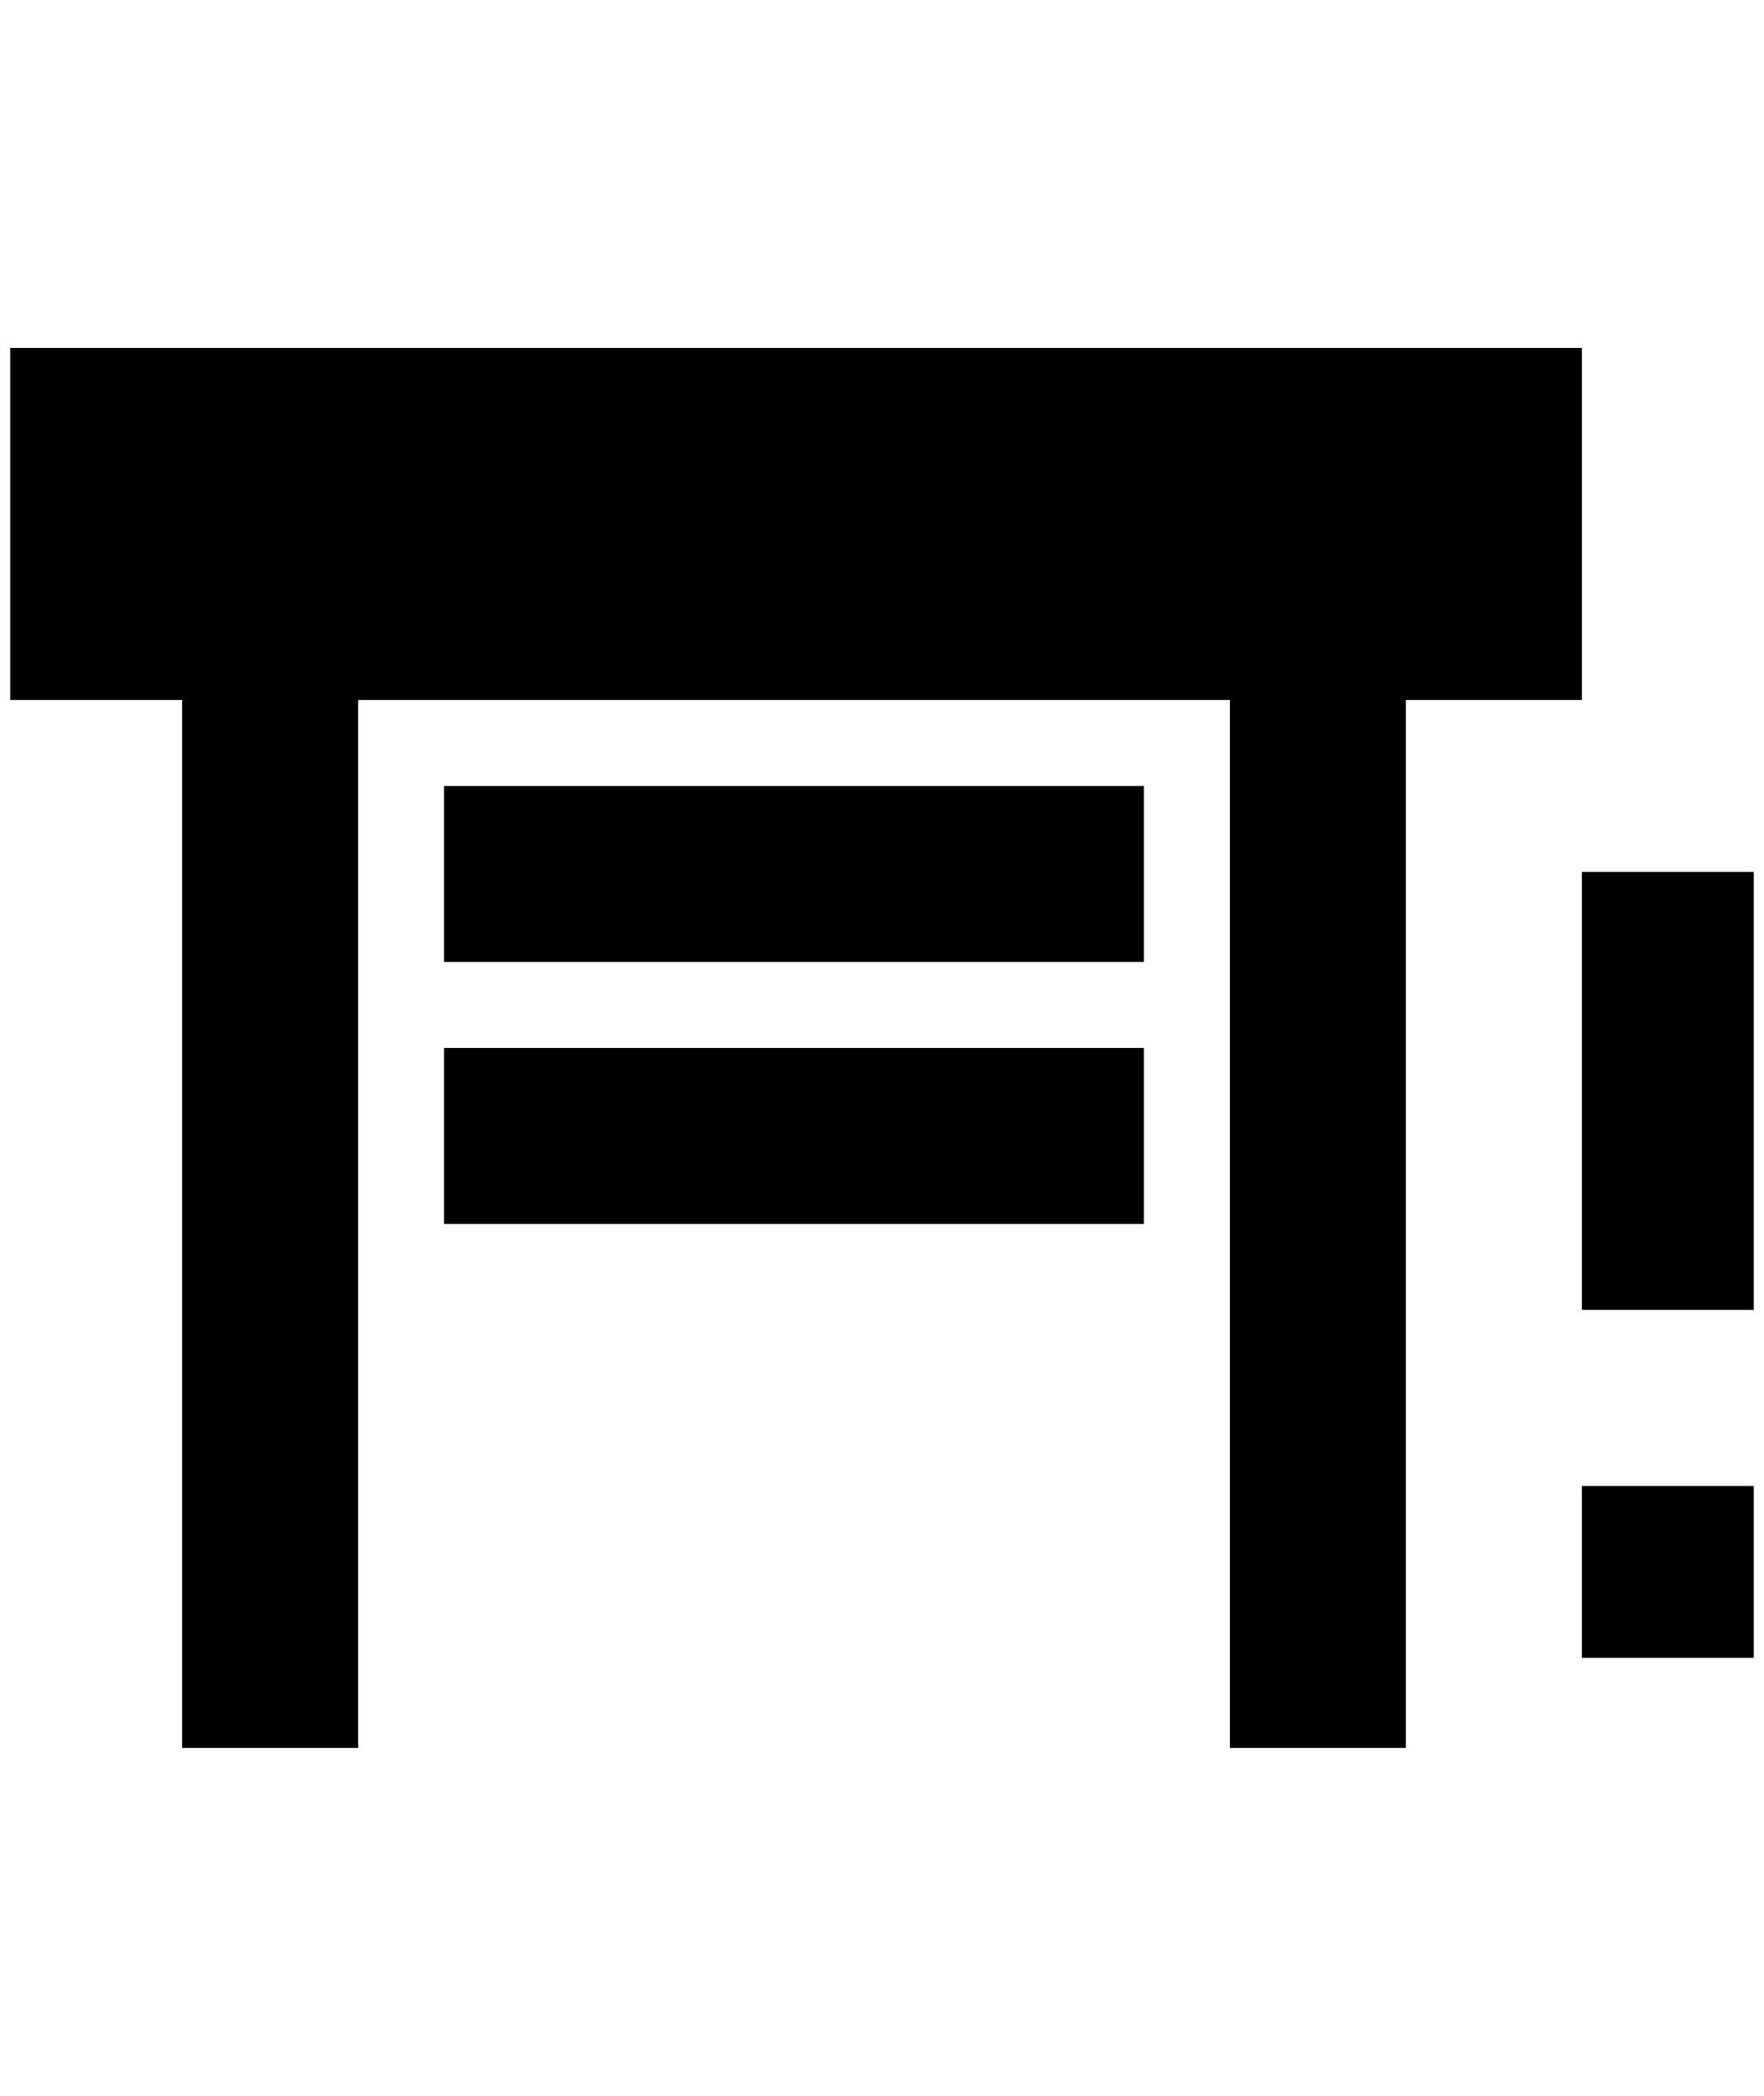 <?xml version="1.0" standalone="no"?>
<!DOCTYPE svg PUBLIC "-//W3C//DTD SVG 1.1//EN" "http://www.w3.org/Graphics/SVG/1.1/DTD/svg11.dtd" >
<svg xmlns="http://www.w3.org/2000/svg" xmlns:xlink="http://www.w3.org/1999/xlink" version="1.1" viewBox="-10 0 1724 2048">
   <path fill="currentColor"
d="M0 340h1536v344h-172v1024h-172v-1024h-852v1024h-172v-1024h-168v-344zM424 768h684v172h-684v-172zM424 1024h684v172h-684v-172zM1536 1620v-168h168v168h-168zM1536 1280v-428h168v428h-168z" />
</svg>
